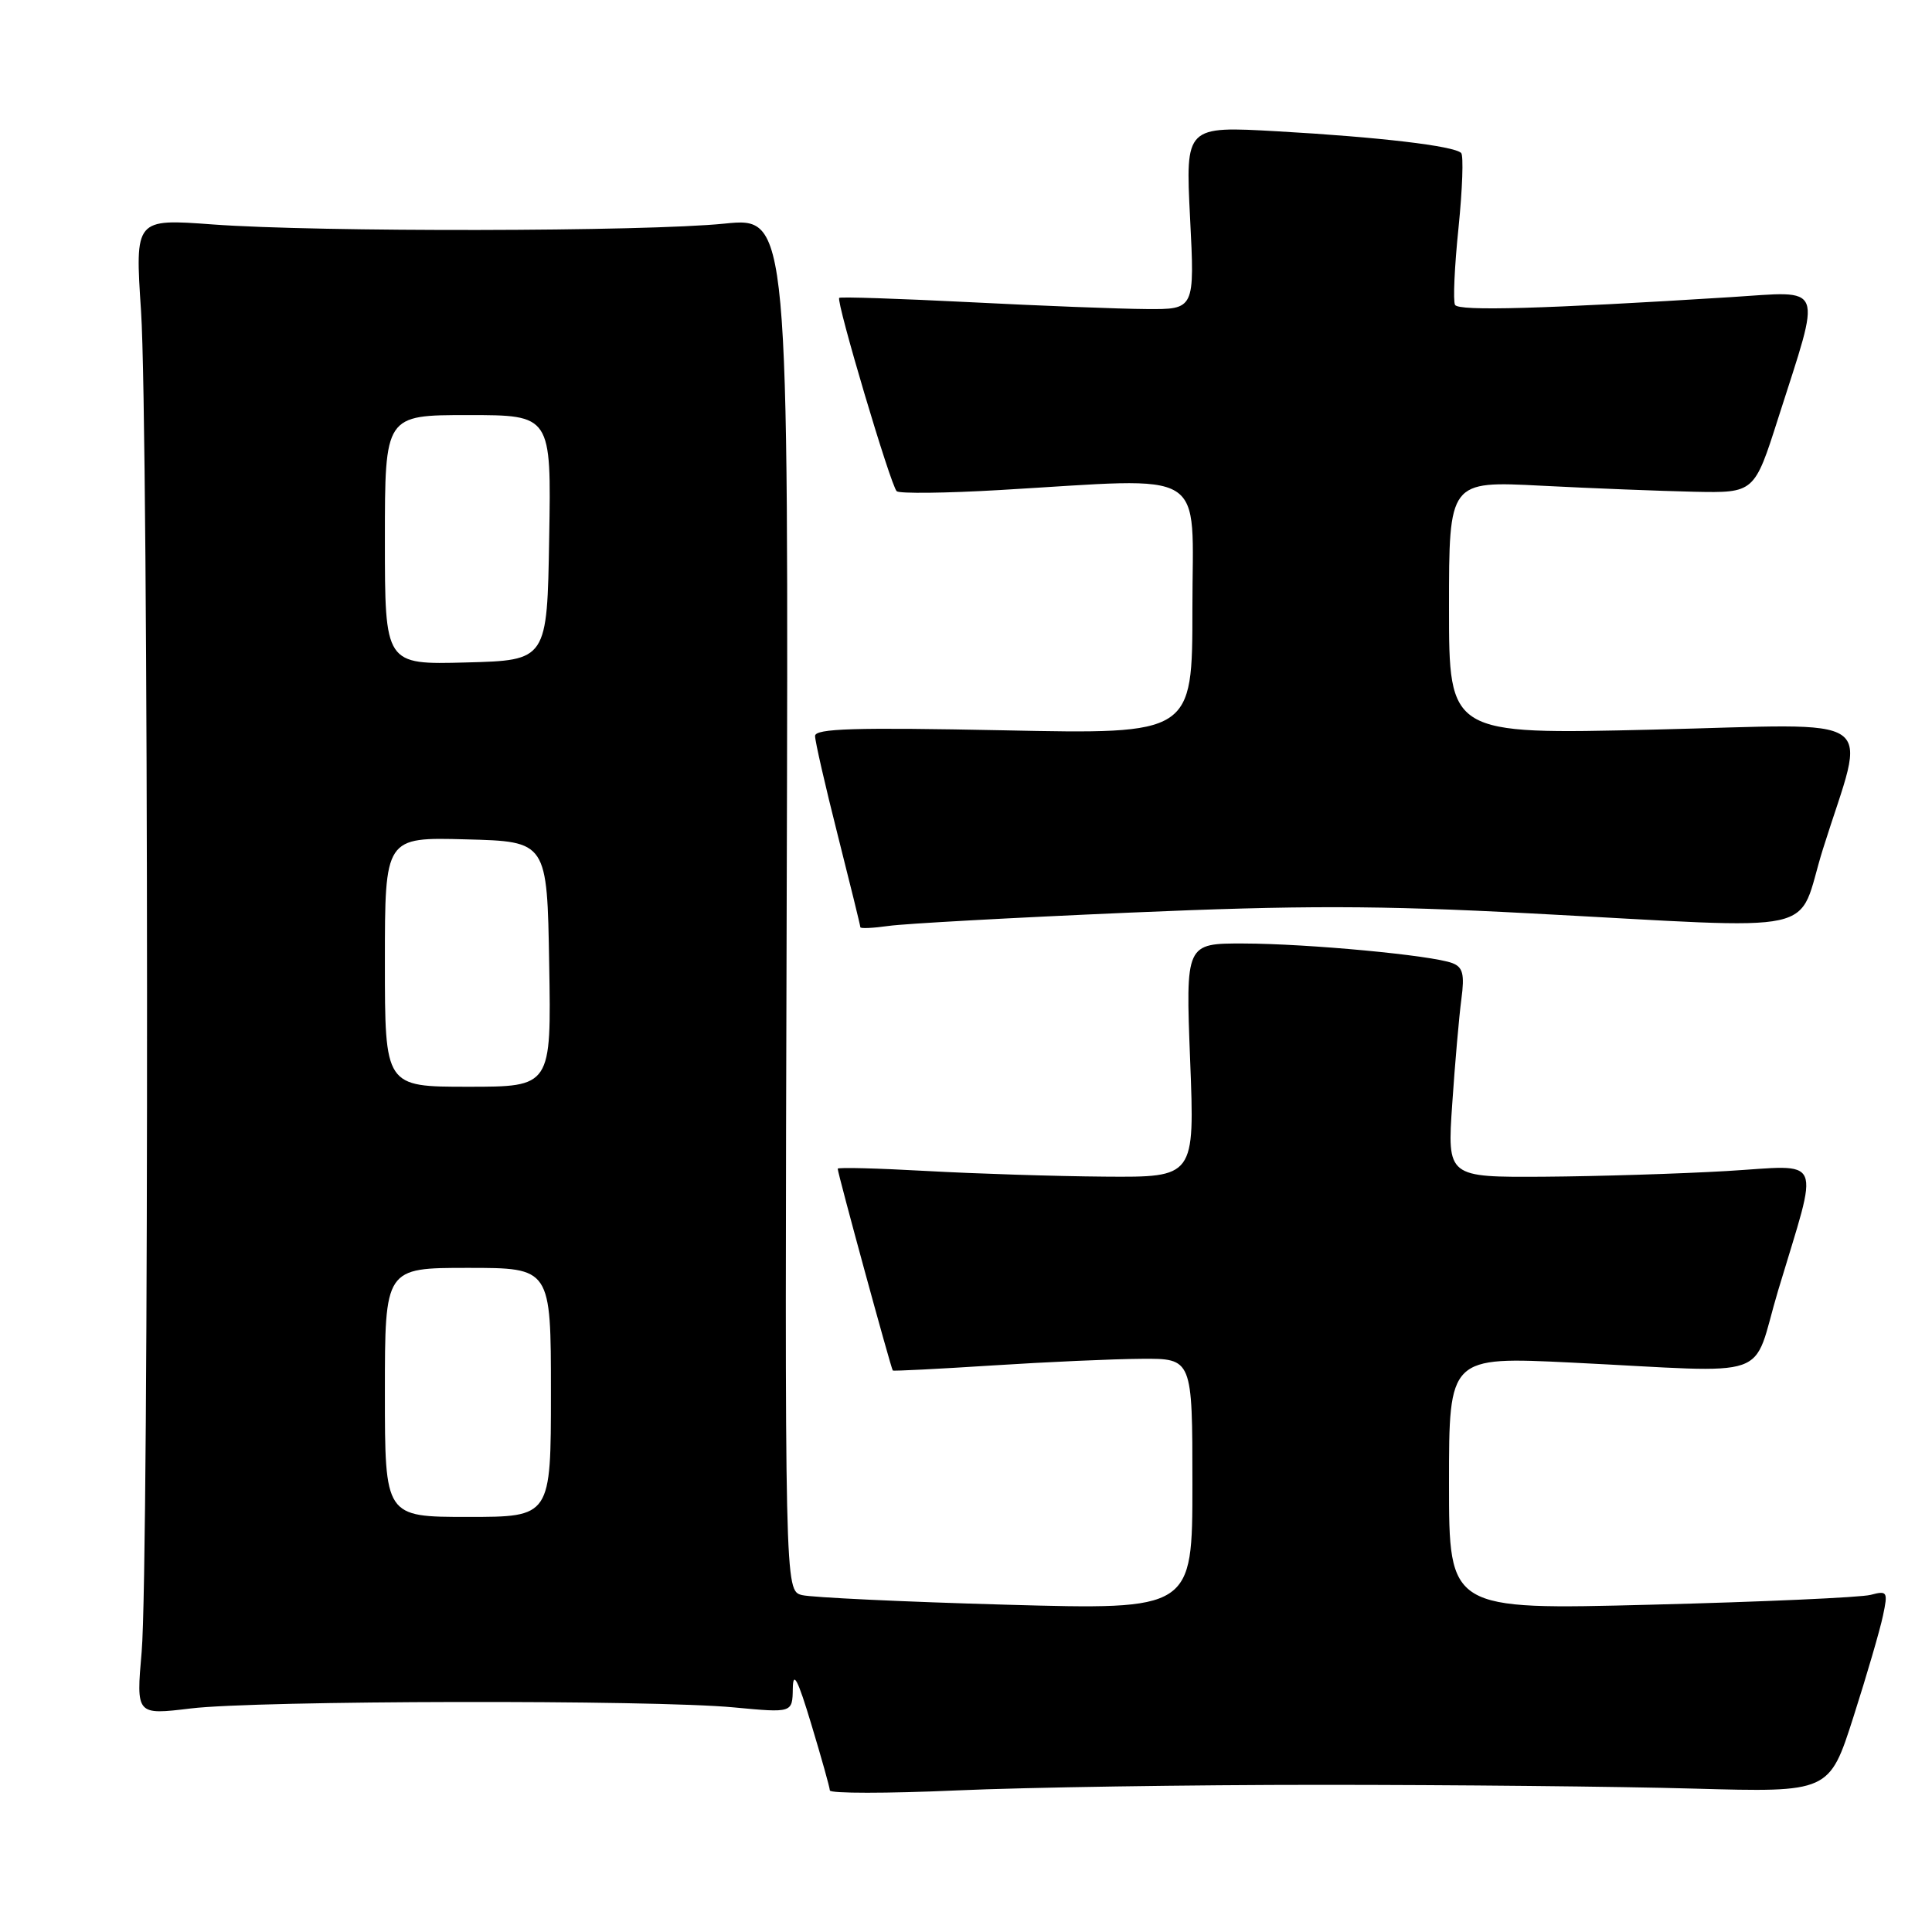 <?xml version="1.0" encoding="UTF-8" standalone="no"?>
<!DOCTYPE svg PUBLIC "-//W3C//DTD SVG 1.1//EN" "http://www.w3.org/Graphics/SVG/1.1/DTD/svg11.dtd" >
<svg xmlns="http://www.w3.org/2000/svg" xmlns:xlink="http://www.w3.org/1999/xlink" version="1.1" viewBox="0 0 256 256">
 <g >
 <path fill="currentColor"
d=" M 175.00 236.50 C 192.32 236.50 214.58 236.72 224.45 237.00 C 242.39 237.50 242.39 237.50 245.59 227.50 C 247.35 222.00 249.11 215.97 249.50 214.10 C 250.18 210.90 250.09 210.74 247.86 211.33 C 246.56 211.67 233.46 212.26 218.75 212.63 C 192.00 213.32 192.00 213.32 192.00 196.54 C 192.00 179.76 192.00 179.76 208.25 180.55 C 235.57 181.89 231.97 183.15 235.61 171.00 C 241.10 152.71 241.83 154.40 228.78 155.17 C 222.57 155.53 211.71 155.87 204.63 155.92 C 191.76 156.00 191.76 156.00 192.43 146.25 C 192.79 140.89 193.34 134.65 193.64 132.39 C 194.08 129.10 193.84 128.15 192.45 127.62 C 189.75 126.58 173.32 125.04 164.80 125.02 C 157.10 125.00 157.10 125.00 157.70 140.50 C 158.31 156.00 158.31 156.00 146.40 155.91 C 139.86 155.86 129.21 155.52 122.75 155.16 C 116.29 154.80 111.00 154.66 111.00 154.86 C 111.00 155.47 118.09 181.42 118.30 181.60 C 118.41 181.69 124.35 181.39 131.50 180.93 C 138.65 180.47 147.54 180.07 151.25 180.05 C 158.00 180.00 158.00 180.00 158.00 196.66 C 158.00 213.32 158.00 213.32 133.29 212.63 C 119.71 212.25 107.55 211.67 106.28 211.36 C 103.98 210.78 103.98 210.78 104.24 119.77 C 104.50 28.77 104.50 28.77 96.00 29.63 C 85.52 30.70 42.18 30.77 28.19 29.74 C 17.88 28.98 17.88 28.98 18.69 41.24 C 19.70 56.48 19.77 207.43 18.77 218.88 C 18.04 227.25 18.04 227.25 25.27 226.38 C 34.04 225.31 86.46 225.21 97.25 226.24 C 105.00 226.97 105.00 226.97 105.05 223.74 C 105.09 221.32 105.71 222.52 107.51 228.50 C 108.84 232.90 109.94 236.83 109.96 237.24 C 109.98 237.65 117.54 237.65 126.75 237.24 C 135.96 236.83 157.68 236.50 175.00 236.50 Z  M 149.65 120.93 C 172.34 119.95 182.63 119.96 202.65 121.02 C 242.63 123.12 237.90 124.15 241.55 112.50 C 247.32 94.10 249.97 95.95 218.97 96.68 C 192.00 97.32 192.00 97.32 192.00 80.53 C 192.00 63.73 192.00 63.73 204.25 64.36 C 210.99 64.71 220.09 65.06 224.48 65.16 C 232.46 65.32 232.46 65.32 235.62 55.41 C 241.41 37.29 241.91 38.58 229.36 39.37 C 204.47 40.93 193.28 41.25 192.80 40.40 C 192.52 39.90 192.73 35.31 193.26 30.19 C 193.78 25.07 193.94 20.61 193.61 20.27 C 192.66 19.33 182.71 18.16 169.29 17.40 C 157.08 16.71 157.08 16.71 157.69 28.86 C 158.31 41.00 158.31 41.00 151.90 40.95 C 148.38 40.93 137.85 40.52 128.50 40.04 C 119.15 39.57 111.37 39.31 111.20 39.47 C 110.76 39.91 118.04 64.41 118.82 65.09 C 119.19 65.42 125.35 65.35 132.50 64.93 C 160.55 63.30 158.00 61.73 158.00 80.64 C 158.00 97.29 158.00 97.29 133.00 96.77 C 113.26 96.37 108.00 96.53 108.00 97.52 C 108.00 98.22 109.35 104.12 111.00 110.64 C 112.65 117.16 114.00 122.66 114.00 122.86 C 114.00 123.06 115.69 122.98 117.75 122.69 C 119.81 122.39 134.17 121.60 149.65 120.93 Z  M 51.00 184.50 C 51.00 168.00 51.00 168.00 62.00 168.00 C 73.00 168.00 73.00 168.00 73.00 184.50 C 73.00 201.00 73.00 201.00 62.00 201.00 C 51.00 201.00 51.00 201.00 51.00 184.50 Z  M 51.00 127.47 C 51.00 110.93 51.00 110.93 61.75 111.22 C 72.50 111.50 72.50 111.50 72.77 127.75 C 73.05 144.00 73.05 144.00 62.02 144.00 C 51.00 144.00 51.00 144.00 51.00 127.47 Z  M 51.00 71.53 C 51.00 55.00 51.00 55.00 62.02 55.00 C 73.05 55.00 73.05 55.00 72.77 71.25 C 72.50 87.50 72.50 87.50 61.75 87.78 C 51.00 88.07 51.00 88.07 51.00 71.53 Z "/>
</g>
</svg>